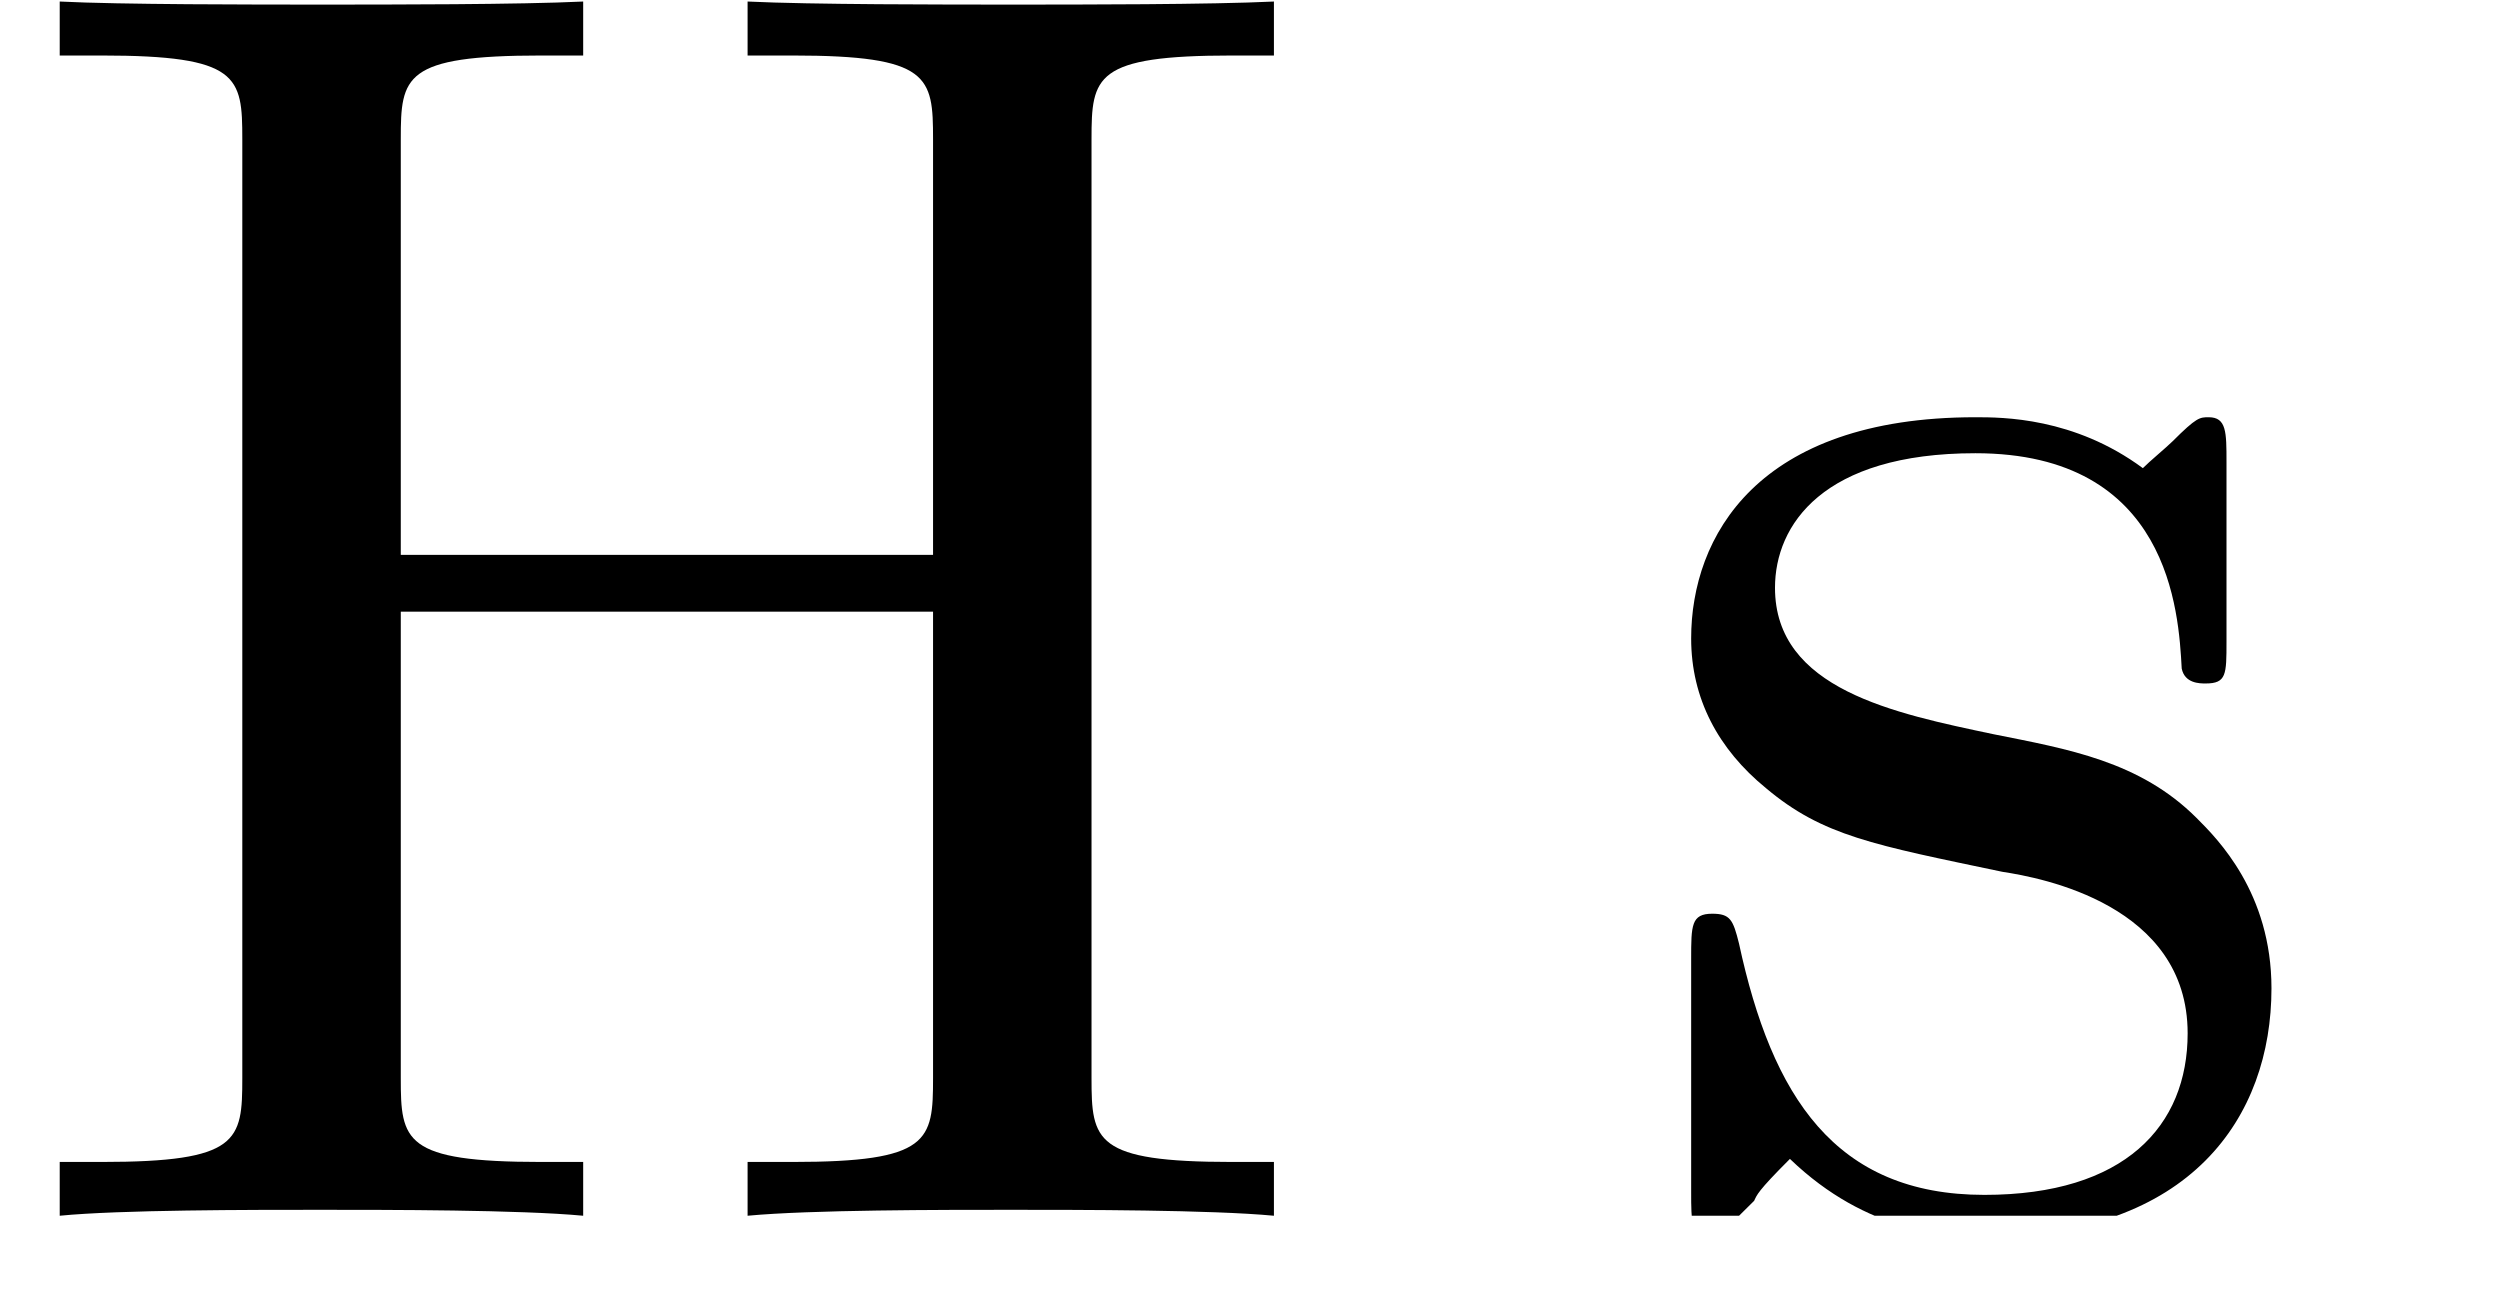 <?xml version="1.0" encoding="UTF-8"?>
<svg xmlns="http://www.w3.org/2000/svg" xmlns:xlink="http://www.w3.org/1999/xlink" width="13.062pt" height="6.808pt" viewBox="0 0 13.062 6.808" version="1.2">
<defs>
<g>
<symbol overflow="visible" id="glyph0-0">
<path style="stroke:none;" d=""/>
</symbol>
<symbol overflow="visible" id="glyph0-1">
<path style="stroke:none;" d="M 5.703 -5.625 C 5.703 -5.953 5.719 -6.062 6.438 -6.062 L 6.656 -6.062 L 6.656 -6.344 C 6.328 -6.328 5.641 -6.328 5.297 -6.328 C 4.938 -6.328 4.234 -6.328 3.906 -6.344 L 3.906 -6.062 L 4.141 -6.062 C 4.859 -6.062 4.875 -5.953 4.875 -5.625 L 4.875 -3.453 L 2.094 -3.453 L 2.094 -5.625 C 2.094 -5.953 2.109 -6.062 2.828 -6.062 L 3.047 -6.062 L 3.047 -6.344 C 2.719 -6.328 2.031 -6.328 1.688 -6.328 C 1.328 -6.328 0.625 -6.328 0.312 -6.344 L 0.312 -6.062 L 0.531 -6.062 C 1.25 -6.062 1.266 -5.953 1.266 -5.625 L 1.266 -0.719 C 1.266 -0.391 1.25 -0.281 0.531 -0.281 L 0.312 -0.281 L 0.312 0 C 0.625 -0.031 1.312 -0.031 1.672 -0.031 C 2.031 -0.031 2.719 -0.031 3.047 0 L 3.047 -0.281 L 2.828 -0.281 C 2.109 -0.281 2.094 -0.391 2.094 -0.719 L 2.094 -3.156 L 4.875 -3.156 L 4.875 -0.719 C 4.875 -0.391 4.859 -0.281 4.141 -0.281 L 3.906 -0.281 L 3.906 0 C 4.234 -0.031 4.922 -0.031 5.281 -0.031 C 5.641 -0.031 6.328 -0.031 6.656 0 L 6.656 -0.281 L 6.438 -0.281 C 5.719 -0.281 5.703 -0.391 5.703 -0.719 Z M 5.703 -5.625 "/>
</symbol>
<symbol overflow="visible" id="glyph0-2">
<path style="stroke:none;" d="M 1.938 -1.797 C 2.141 -1.766 2.906 -1.625 2.906 -0.953 C 2.906 -0.469 2.578 -0.109 1.844 -0.109 C 1.062 -0.109 0.734 -0.625 0.562 -1.422 C 0.531 -1.547 0.516 -1.578 0.422 -1.578 C 0.312 -1.578 0.312 -1.516 0.312 -1.344 L 0.312 -0.125 C 0.312 0.031 0.312 0.109 0.406 0.109 C 0.453 0.109 0.469 0.094 0.641 -0.078 C 0.656 -0.109 0.656 -0.125 0.828 -0.297 C 1.234 0.094 1.656 0.109 1.844 0.109 C 2.922 0.109 3.344 -0.516 3.344 -1.188 C 3.344 -1.688 3.062 -1.969 2.953 -2.078 C 2.656 -2.375 2.281 -2.438 1.891 -2.516 C 1.375 -2.625 0.75 -2.75 0.75 -3.281 C 0.75 -3.609 1 -3.984 1.797 -3.984 C 2.812 -3.984 2.859 -3.156 2.875 -2.859 C 2.891 -2.781 2.969 -2.781 3 -2.781 C 3.109 -2.781 3.109 -2.828 3.109 -3 L 3.109 -3.938 C 3.109 -4.094 3.109 -4.172 3.016 -4.172 C 2.969 -4.172 2.953 -4.172 2.828 -4.047 C 2.797 -4.016 2.703 -3.938 2.672 -3.906 C 2.312 -4.172 1.938 -4.172 1.797 -4.172 C 0.656 -4.172 0.312 -3.547 0.312 -3.016 C 0.312 -2.703 0.453 -2.438 0.703 -2.234 C 1 -1.984 1.266 -1.938 1.938 -1.797 Z M 1.938 -1.797 "/>
</symbol>
</g>
<clipPath id="clip1">
  <path d="M 0 0 L 7 0 L 7 6.352 L 0 6.352 Z M 0 0 "/>
</clipPath>
<clipPath id="clip2">
  <path d="M 8 2 L 12 2 L 12 6.352 L 8 6.352 Z M 8 2 "/>
</clipPath>
</defs>
<g id="surface1">
<g clip-path="url(#clip1)" clip-rule="nonzero">
<g style="fill:rgb(0%,0%,0%);fill-opacity:1;">
  <use xlink:href="#glyph0-1" x="0" y="6.352"/>
</g>
</g>
<g clip-path="url(#clip2)" clip-rule="nonzero">
<g style="fill:rgb(0%,0%,0%);fill-opacity:1;">
  <use xlink:href="#glyph0-2" x="8.524" y="6.352"/>
</g>
</g>
</g>
</svg>
